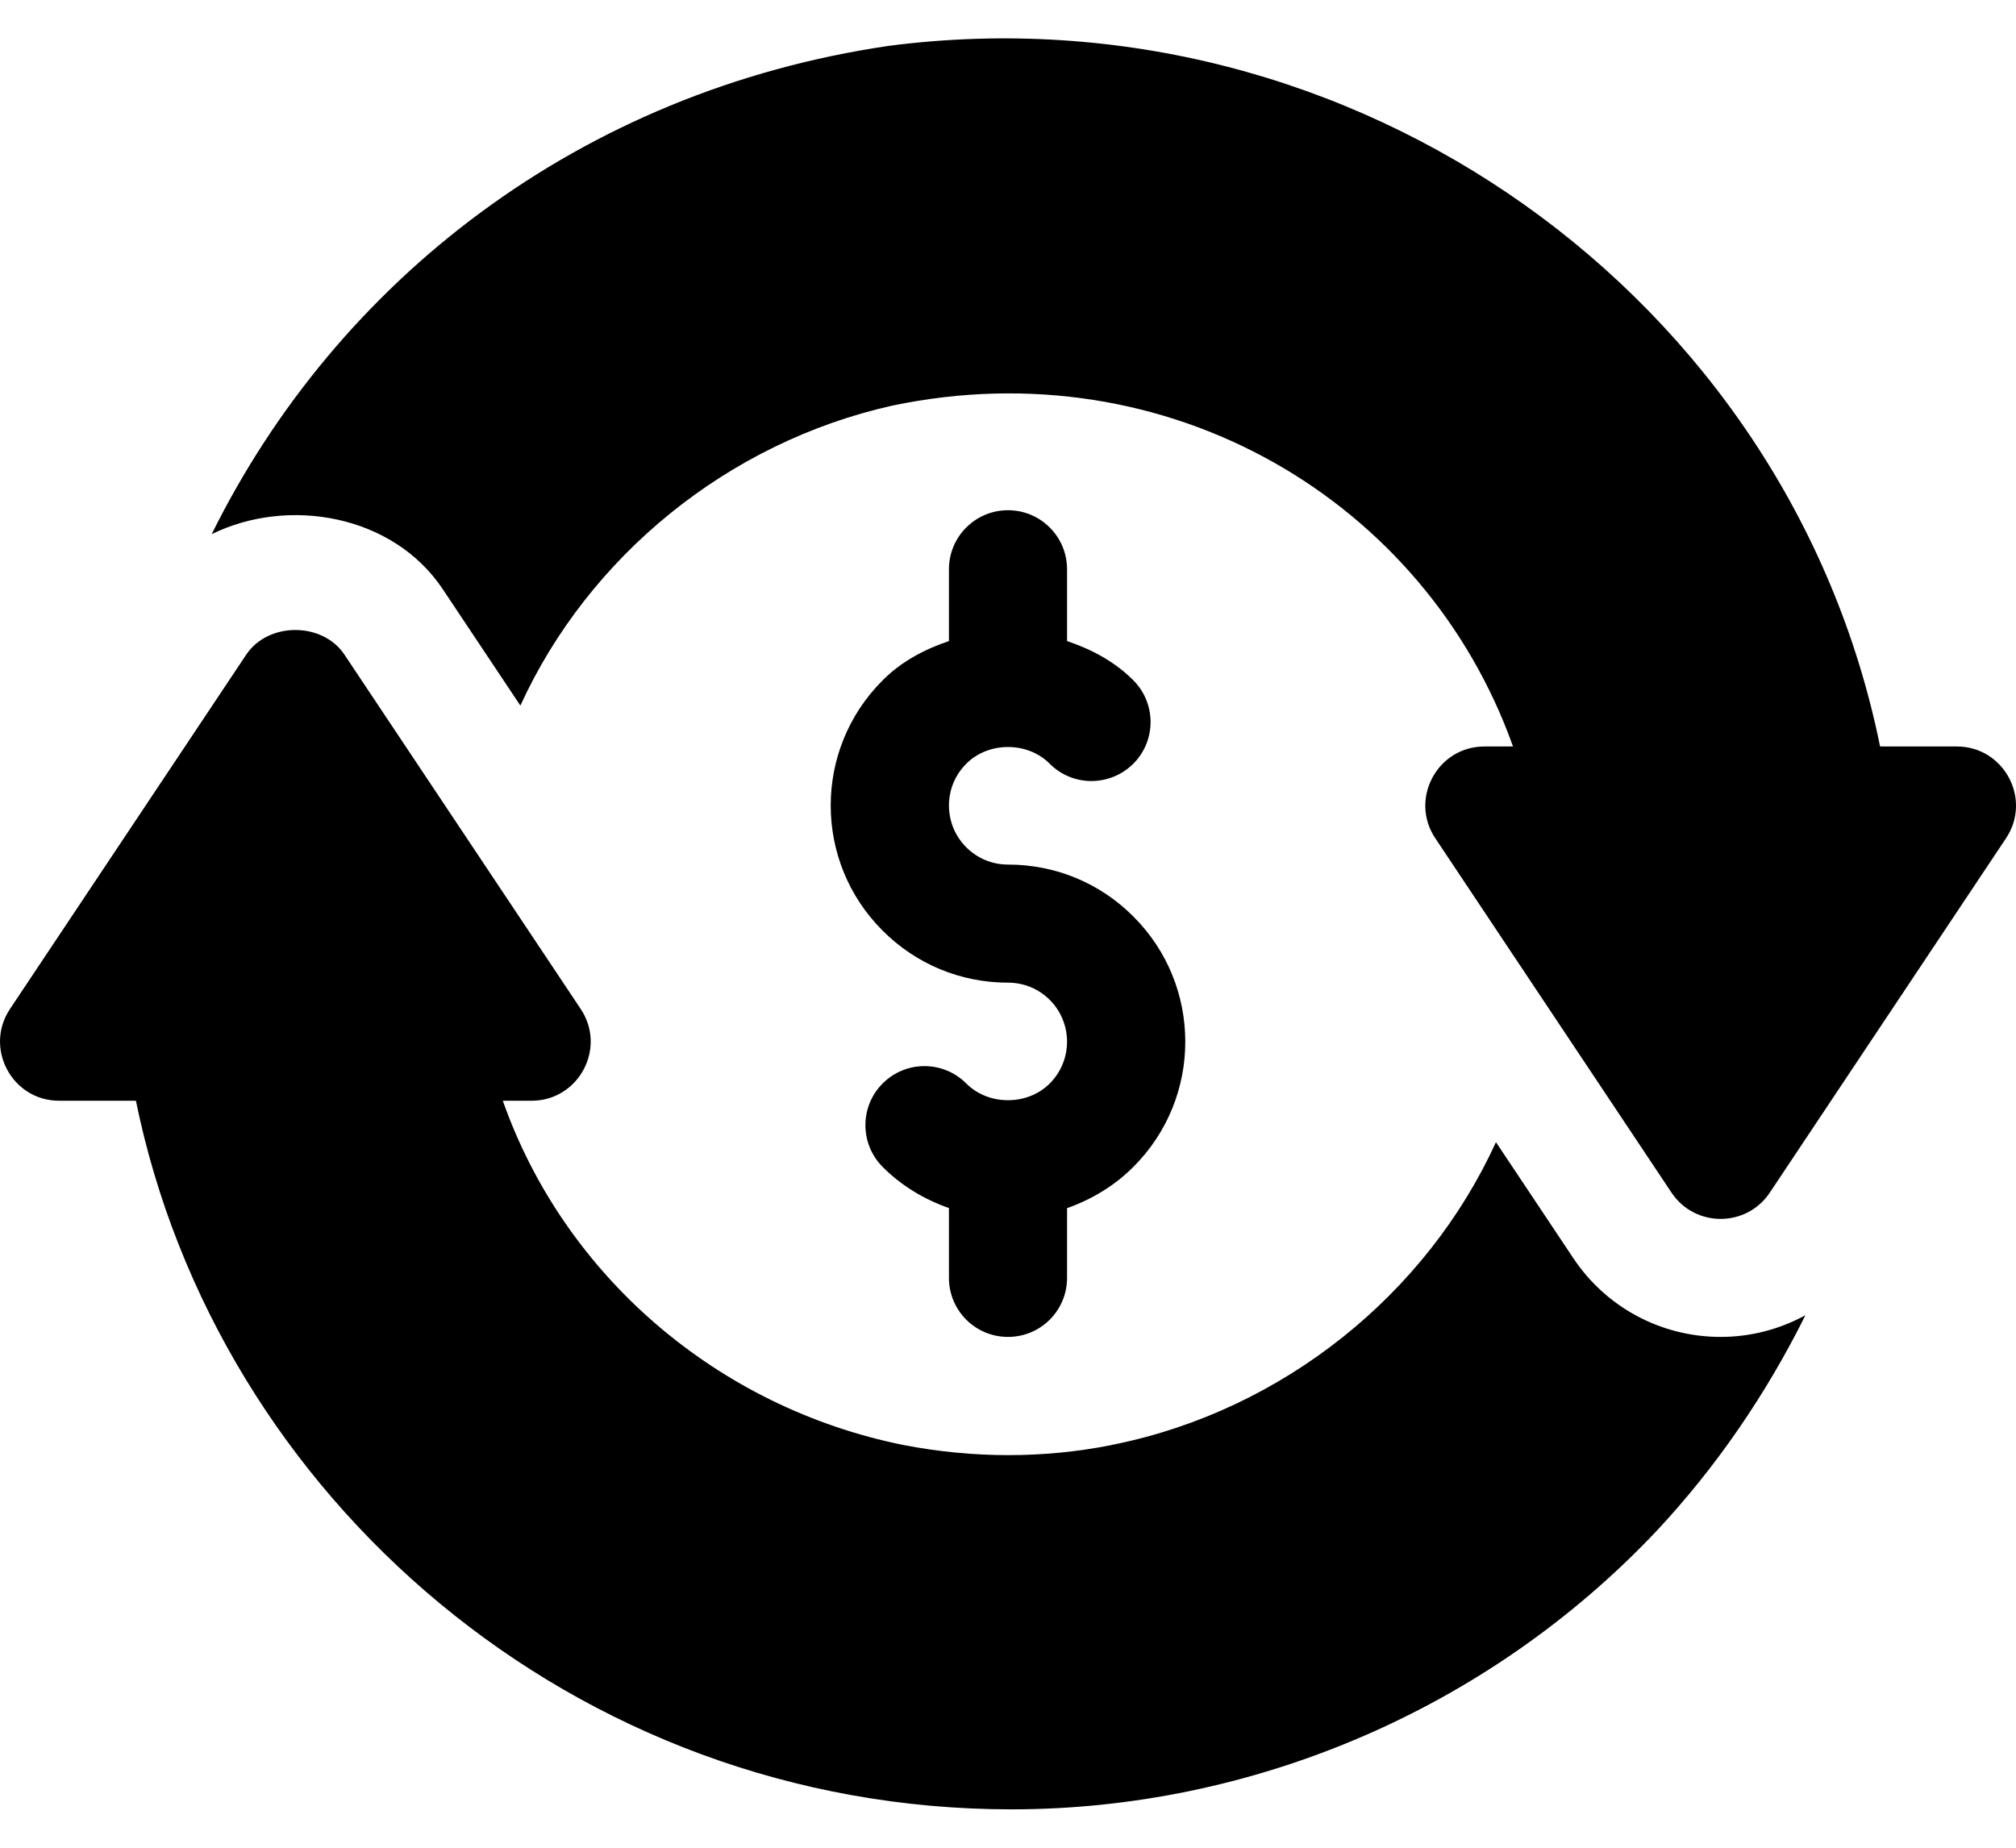 <svg viewBox="0 0 24 22" fill="currentColor" xmlns="http://www.w3.org/2000/svg">
    <path fill-rule="evenodd" clip-rule="evenodd" d="M23.296 8.888H22.382C21.294 3.529 16.114 -0.172 10.58 0.546C6.899 1.087 4.013 3.343 2.52 6.36C3.434 5.911 4.681 6.129 5.271 7.015L6.195 8.401C7.005 6.628 8.66 5.269 10.62 4.83C13.907 4.14 16.97 5.961 18.012 8.888H17.672C17.109 8.888 16.776 9.517 17.087 9.981L19.899 14.2C20.177 14.617 20.791 14.617 21.069 14.2L23.881 9.981C24.193 9.514 23.856 8.888 23.296 8.888ZM20.484 15.918C19.777 15.918 19.121 15.568 18.729 14.979L17.809 13.599C16.983 15.409 15.277 16.788 13.266 17.198C13.25 17.2 13.235 17.204 13.22 17.208C12.425 17.364 11.595 17.366 10.761 17.206C8.546 16.762 6.72 15.193 5.986 13.106H6.329C6.888 13.106 7.225 12.481 6.913 12.013L4.101 7.795C3.84 7.403 3.192 7.403 2.931 7.795L0.119 12.013C-0.191 12.477 0.141 13.106 0.704 13.106H1.618C2.58 17.821 6.833 21.543 12.042 21.543C14.893 21.543 17.707 20.364 19.725 18.224C20.433 17.466 21.026 16.599 21.493 15.66C21.188 15.826 20.843 15.918 20.484 15.918ZM12 10.294C12.564 10.294 13.095 10.513 13.492 10.912C14.316 11.733 14.318 13.071 13.491 13.895C13.266 14.12 12.996 14.281 12.703 14.385V15.215C12.703 15.604 12.389 15.918 12 15.918C11.611 15.918 11.297 15.604 11.297 15.215V14.384C11.004 14.281 10.733 14.12 10.508 13.894C10.234 13.619 10.234 13.173 10.509 12.899C10.784 12.625 11.229 12.625 11.504 12.901C11.767 13.166 12.233 13.166 12.496 12.901C12.776 12.622 12.767 12.175 12.498 11.906C12.365 11.773 12.188 11.7 12 11.7C11.436 11.7 10.906 11.48 10.508 11.081C9.684 10.26 9.682 8.923 10.509 8.099C10.732 7.875 11.006 7.731 11.297 7.633V6.778C11.297 6.39 11.611 6.075 12 6.075C12.389 6.075 12.703 6.39 12.703 6.778V7.633C12.995 7.731 13.269 7.876 13.492 8.1C13.766 8.375 13.766 8.82 13.491 9.094C13.215 9.367 12.771 9.369 12.496 9.093C12.233 8.828 11.767 8.828 11.504 9.093C11.224 9.371 11.233 9.819 11.502 10.087C11.635 10.221 11.812 10.294 12 10.294Z" fill="currentColor" />
</svg>